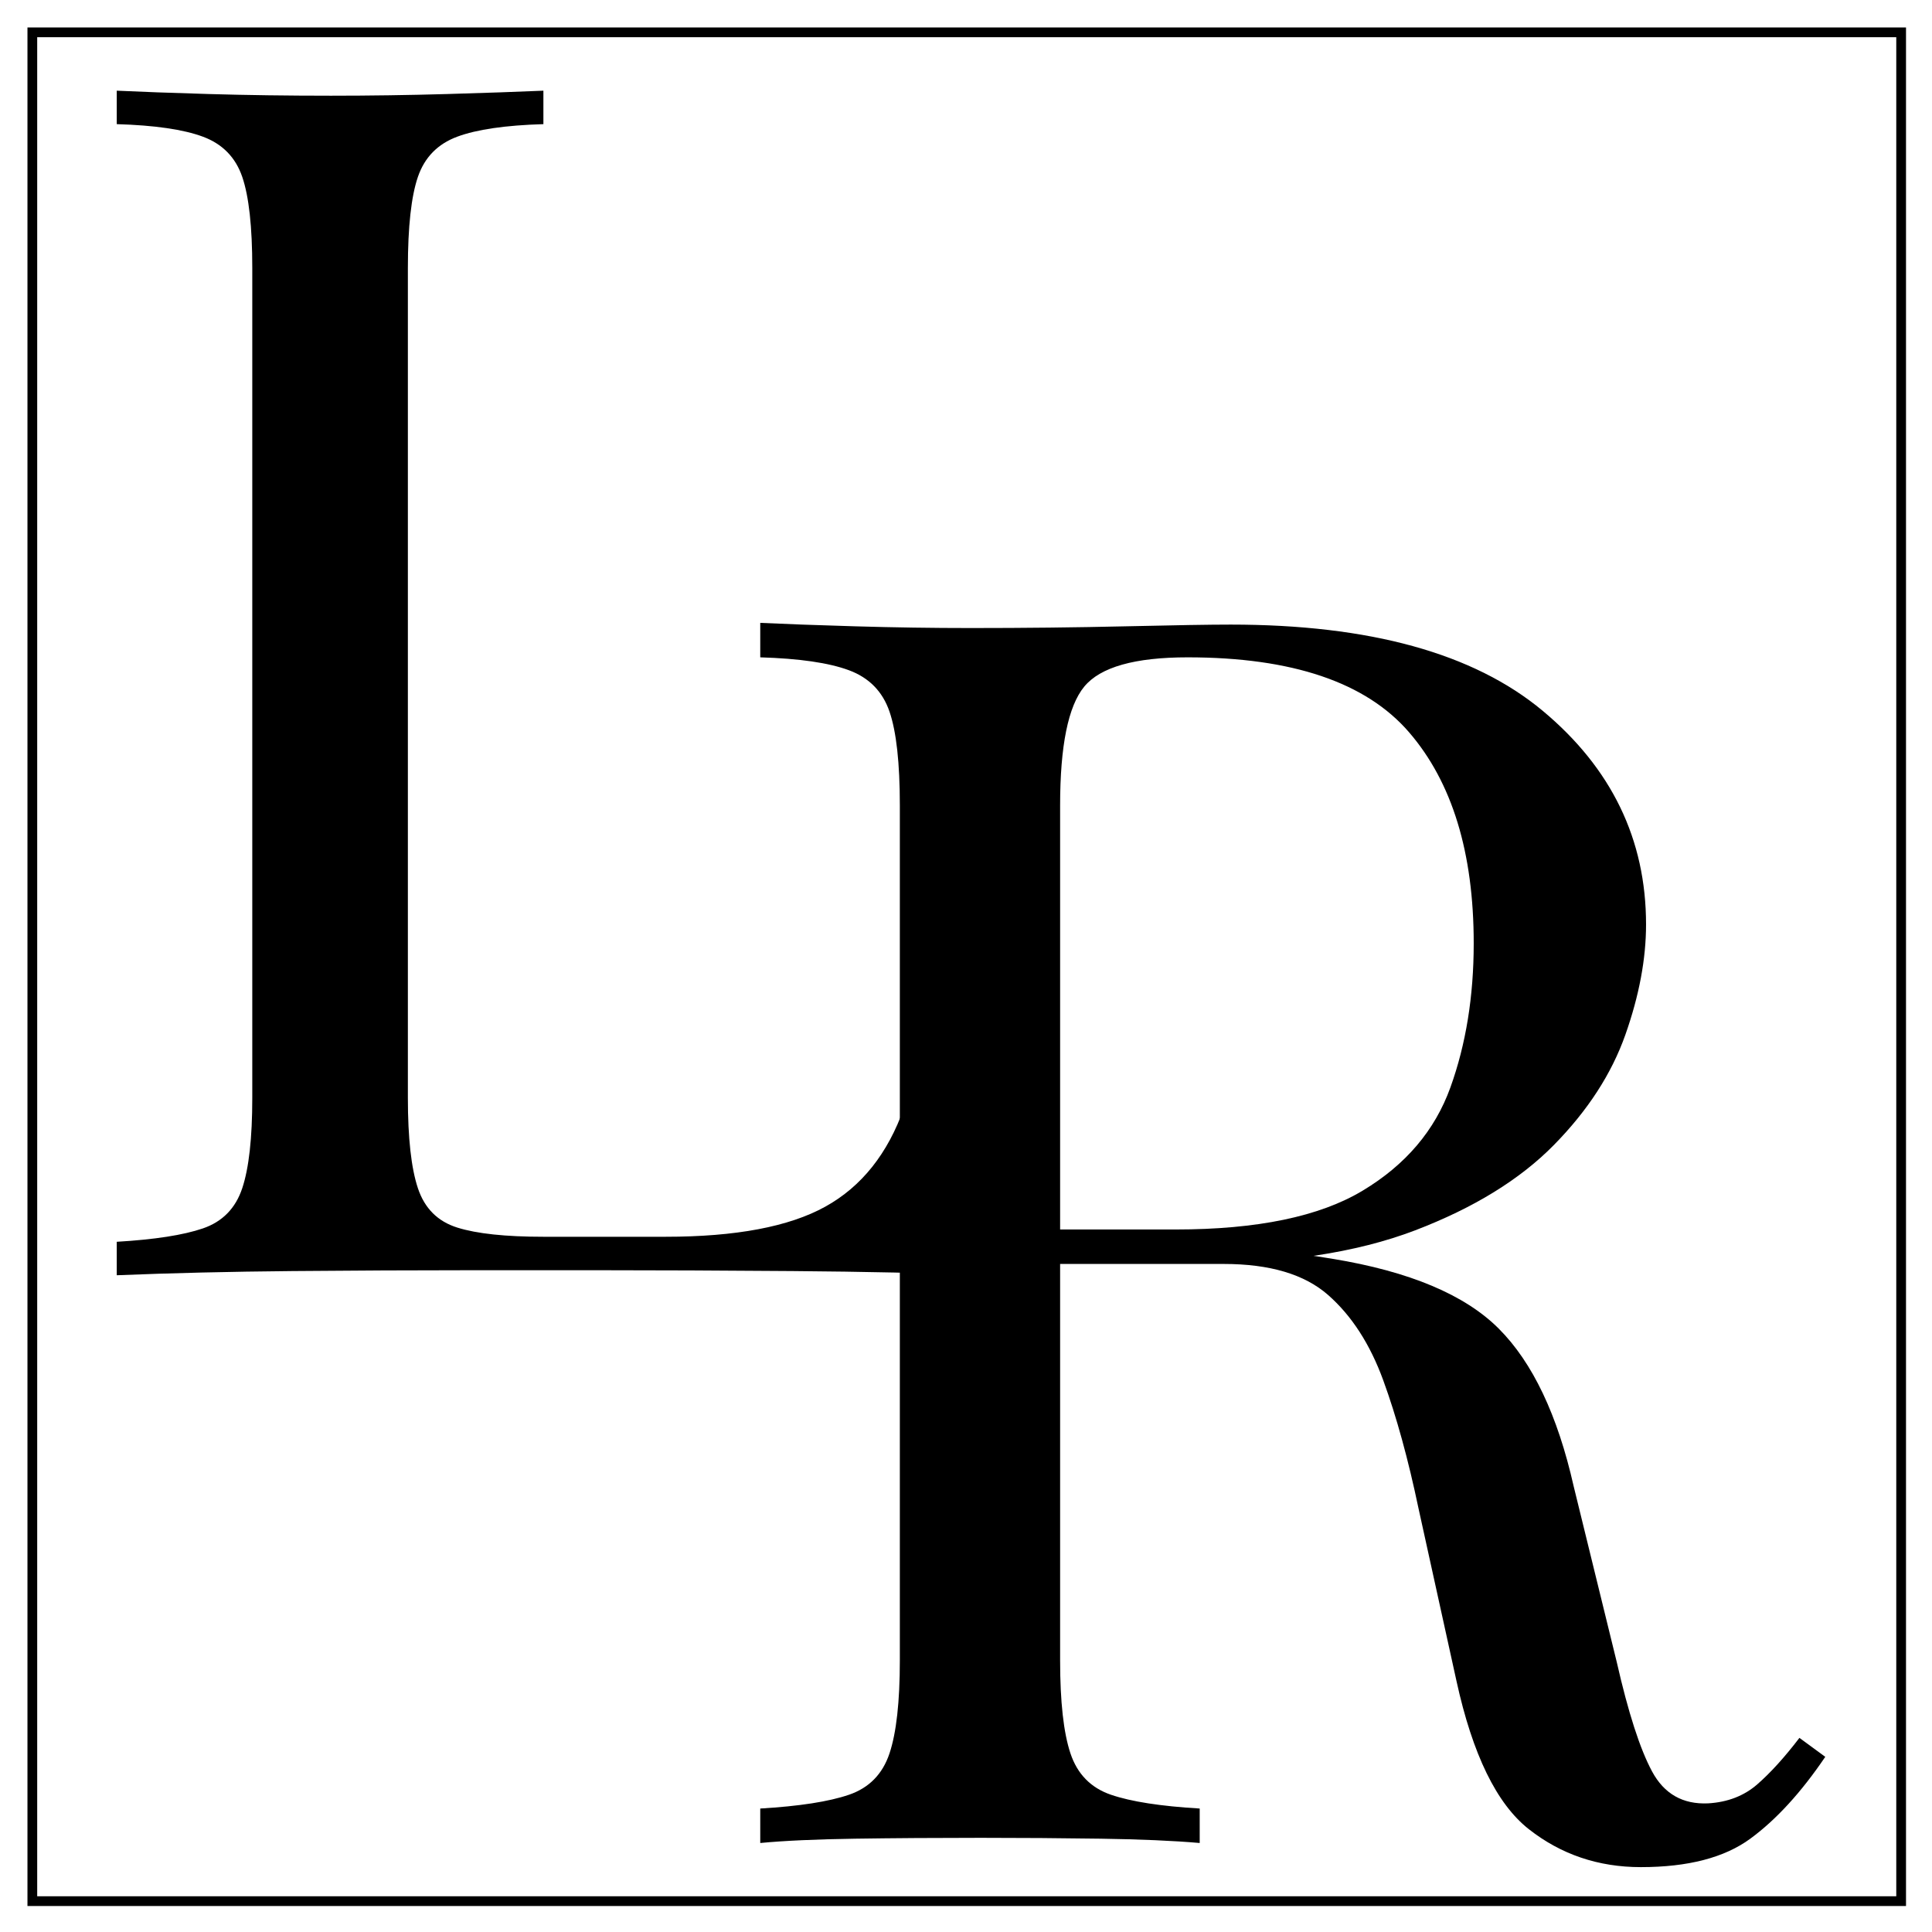 <svg xmlns="http://www.w3.org/2000/svg" xmlns:xlink="http://www.w3.org/1999/xlink" version="1.1" width="500" height="500" viewBox="0 0 500 500" xml:space="preserve">
<defs>
</defs>
<style>
  path {
    stroke: black;
    fill: black;
  }
  @media (prefers-color-scheme: dark) {
    path {
      stroke: white;
      fill: white;
    }
  }
</style>
<g transform="matrix(1.26 0 0 1.26 250.19 250.19)" id="A74I4WzwNDdQFS7YBp8tv">
<path style="stroke-width: 2; stroke-dasharray: none; stroke-linecap: butt; stroke-dashoffset: 0; stroke-linejoin: miter; stroke-miterlimit: 4; fill: none; fill-rule: nonzero; opacity: 1;" vector-effect="non-scaling-stroke" transform=" translate(0, 0)" d="M -191.923 -191.923 L 191.923 -191.923 L 191.923 191.923 L -191.923 191.923 z" stroke-linecap="round"/>
</g>
<g transform="matrix(1 0 0 1 334.57 322.2)" id="Aws_DIGAQtHr0UvM29KKO">
<path style="stroke: none; stroke-width: 1; stroke-dasharray: none; stroke-linecap: butt; stroke-dashoffset: 0; stroke-linejoin: miter; stroke-miterlimit: 4; fill-rule: nonzero; opacity: 1;" vector-effect="non-scaling-stroke" transform=" translate(-334.57, -322.2)" d="M 196.752 170.118 L 196.752 161.198 Q 206.118 161.644 221.282 162.09 Q 236.446 162.536 251.164 162.536 L 251.164 162.536 Q 272.126 162.536 291.304 162.09 Q 310.482 161.644 318.51 161.644 L 318.51 161.644 Q 372.476 161.644 399.236 183.944 Q 425.996 206.244 425.996 239.248 L 425.996 239.248 Q 425.996 252.628 420.644 267.792 Q 415.292 282.956 402.135 296.336 Q 388.978 309.716 366.232 318.413 Q 343.486 327.11 308.698 327.11 L 308.698 327.11 L 265.882 327.11 L 265.882 318.19 L 304.238 318.19 Q 335.904 318.19 352.629 308.155 Q 369.354 298.12 375.375 281.395 Q 381.396 264.67 381.396 244.154 L 381.396 244.154 Q 381.396 208.92 364.671 189.519 Q 347.946 170.118 307.36 170.118 L 307.36 170.118 Q 286.844 170.118 280.6 177.7 Q 274.356 185.282 274.356 208.474 L 274.356 208.474 L 274.356 429.69 Q 274.356 445.746 277.032 453.774 Q 279.708 461.802 287.513 464.478 Q 295.318 467.154 310.482 468.046 L 310.482 468.046 L 310.482 476.966 Q 300.224 476.074 284.837 475.851 Q 269.45 475.628 253.84 475.628 L 253.84 475.628 Q 236.446 475.628 221.282 475.851 Q 206.118 476.074 196.752 476.966 L 196.752 476.966 L 196.752 468.046 Q 211.916 467.154 219.721 464.478 Q 227.526 461.802 230.202 453.774 Q 232.878 445.746 232.878 429.69 L 232.878 429.69 L 232.878 208.474 Q 232.878 191.972 230.202 184.167 Q 227.526 176.362 219.721 173.463 Q 211.916 170.564 196.752 170.118 L 196.752 170.118 Z M 268.558 327.11 L 267.666 319.528 Q 291.75 320.42 305.576 321.535 Q 319.402 322.65 328.099 323.542 Q 336.796 324.434 344.824 325.772 L 344.824 325.772 Q 374.706 330.678 387.863 343.835 Q 401.02 356.992 407.264 384.644 L 407.264 384.644 L 418.414 430.136 Q 422.874 449.76 427.557 458.457 Q 432.24 467.154 442.052 466.708 L 442.052 466.708 Q 449.634 466.262 454.763 461.802 Q 459.892 457.342 465.69 449.76 L 465.69 449.76 L 472.38 454.666 Q 463.014 468.492 452.979 475.851 Q 442.944 483.21 424.658 483.21 L 424.658 483.21 Q 408.156 483.21 395.668 473.398 Q 383.18 463.586 376.936 435.042 L 376.936 435.042 L 367.124 390.442 Q 363.11 371.264 357.981 357.215 Q 352.852 343.166 343.709 335.138 Q 334.566 327.11 316.726 327.11 L 316.726 327.11 L 268.558 327.11 Z" stroke-linecap="round"/>
</g>
<g transform="matrix(1 0 0 1 142.58 176.75)" id="dnpbepTTXSzeiwDDm3Agz">
<path style="stroke: none; stroke-width: 1; stroke-dasharray: none; stroke-linecap: butt; stroke-dashoffset: 0; stroke-linejoin: miter; stroke-miterlimit: 4; fill-rule: nonzero; opacity: 1;" vector-effect="non-scaling-stroke" transform=" translate(-142.58, -176.75)" d="M 140.631 23.469 L 140.631 23.469 L 140.631 32.129 Q 125.909 32.562 118.331 35.376 Q 110.754 38.191 108.156 45.768 Q 105.558 53.346 105.558 69.367 L 105.558 69.367 L 105.558 284.135 Q 105.558 299.723 108.156 307.517 Q 110.754 315.311 118.331 317.692 Q 125.909 320.074 140.631 320.074 L 140.631 320.074 L 172.24 320.074 Q 199.519 320.074 213.591 312.28 Q 227.664 304.486 233.942 286.733 Q 240.221 268.98 243.252 239.103 L 243.252 239.103 L 253.211 239.103 Q 251.912 252.526 251.912 274.609 L 251.912 274.609 Q 251.912 282.836 252.561 298.207 Q 253.211 313.579 254.943 330.033 L 254.943 330.033 Q 232.86 329.167 205.148 328.95 Q 177.436 328.734 155.786 328.734 L 155.786 328.734 Q 142.796 328.734 121.362 328.734 Q 99.929 328.734 75.681 328.95 Q 51.433 329.167 30.216 330.033 L 30.216 330.033 L 30.216 321.373 Q 44.938 320.507 52.515 317.909 Q 60.093 315.311 62.691 307.517 Q 65.289 299.723 65.289 284.135 L 65.289 284.135 L 65.289 69.367 Q 65.289 53.346 62.691 45.768 Q 60.093 38.191 52.515 35.376 Q 44.938 32.562 30.216 32.129 L 30.216 32.129 L 30.216 23.469 Q 39.309 23.902 54.031 24.335 Q 68.753 24.768 85.64 24.768 L 85.64 24.768 Q 100.795 24.768 115.733 24.335 Q 130.672 23.902 140.631 23.469 Z" stroke-linecap="round"/>
</g>
</svg>
